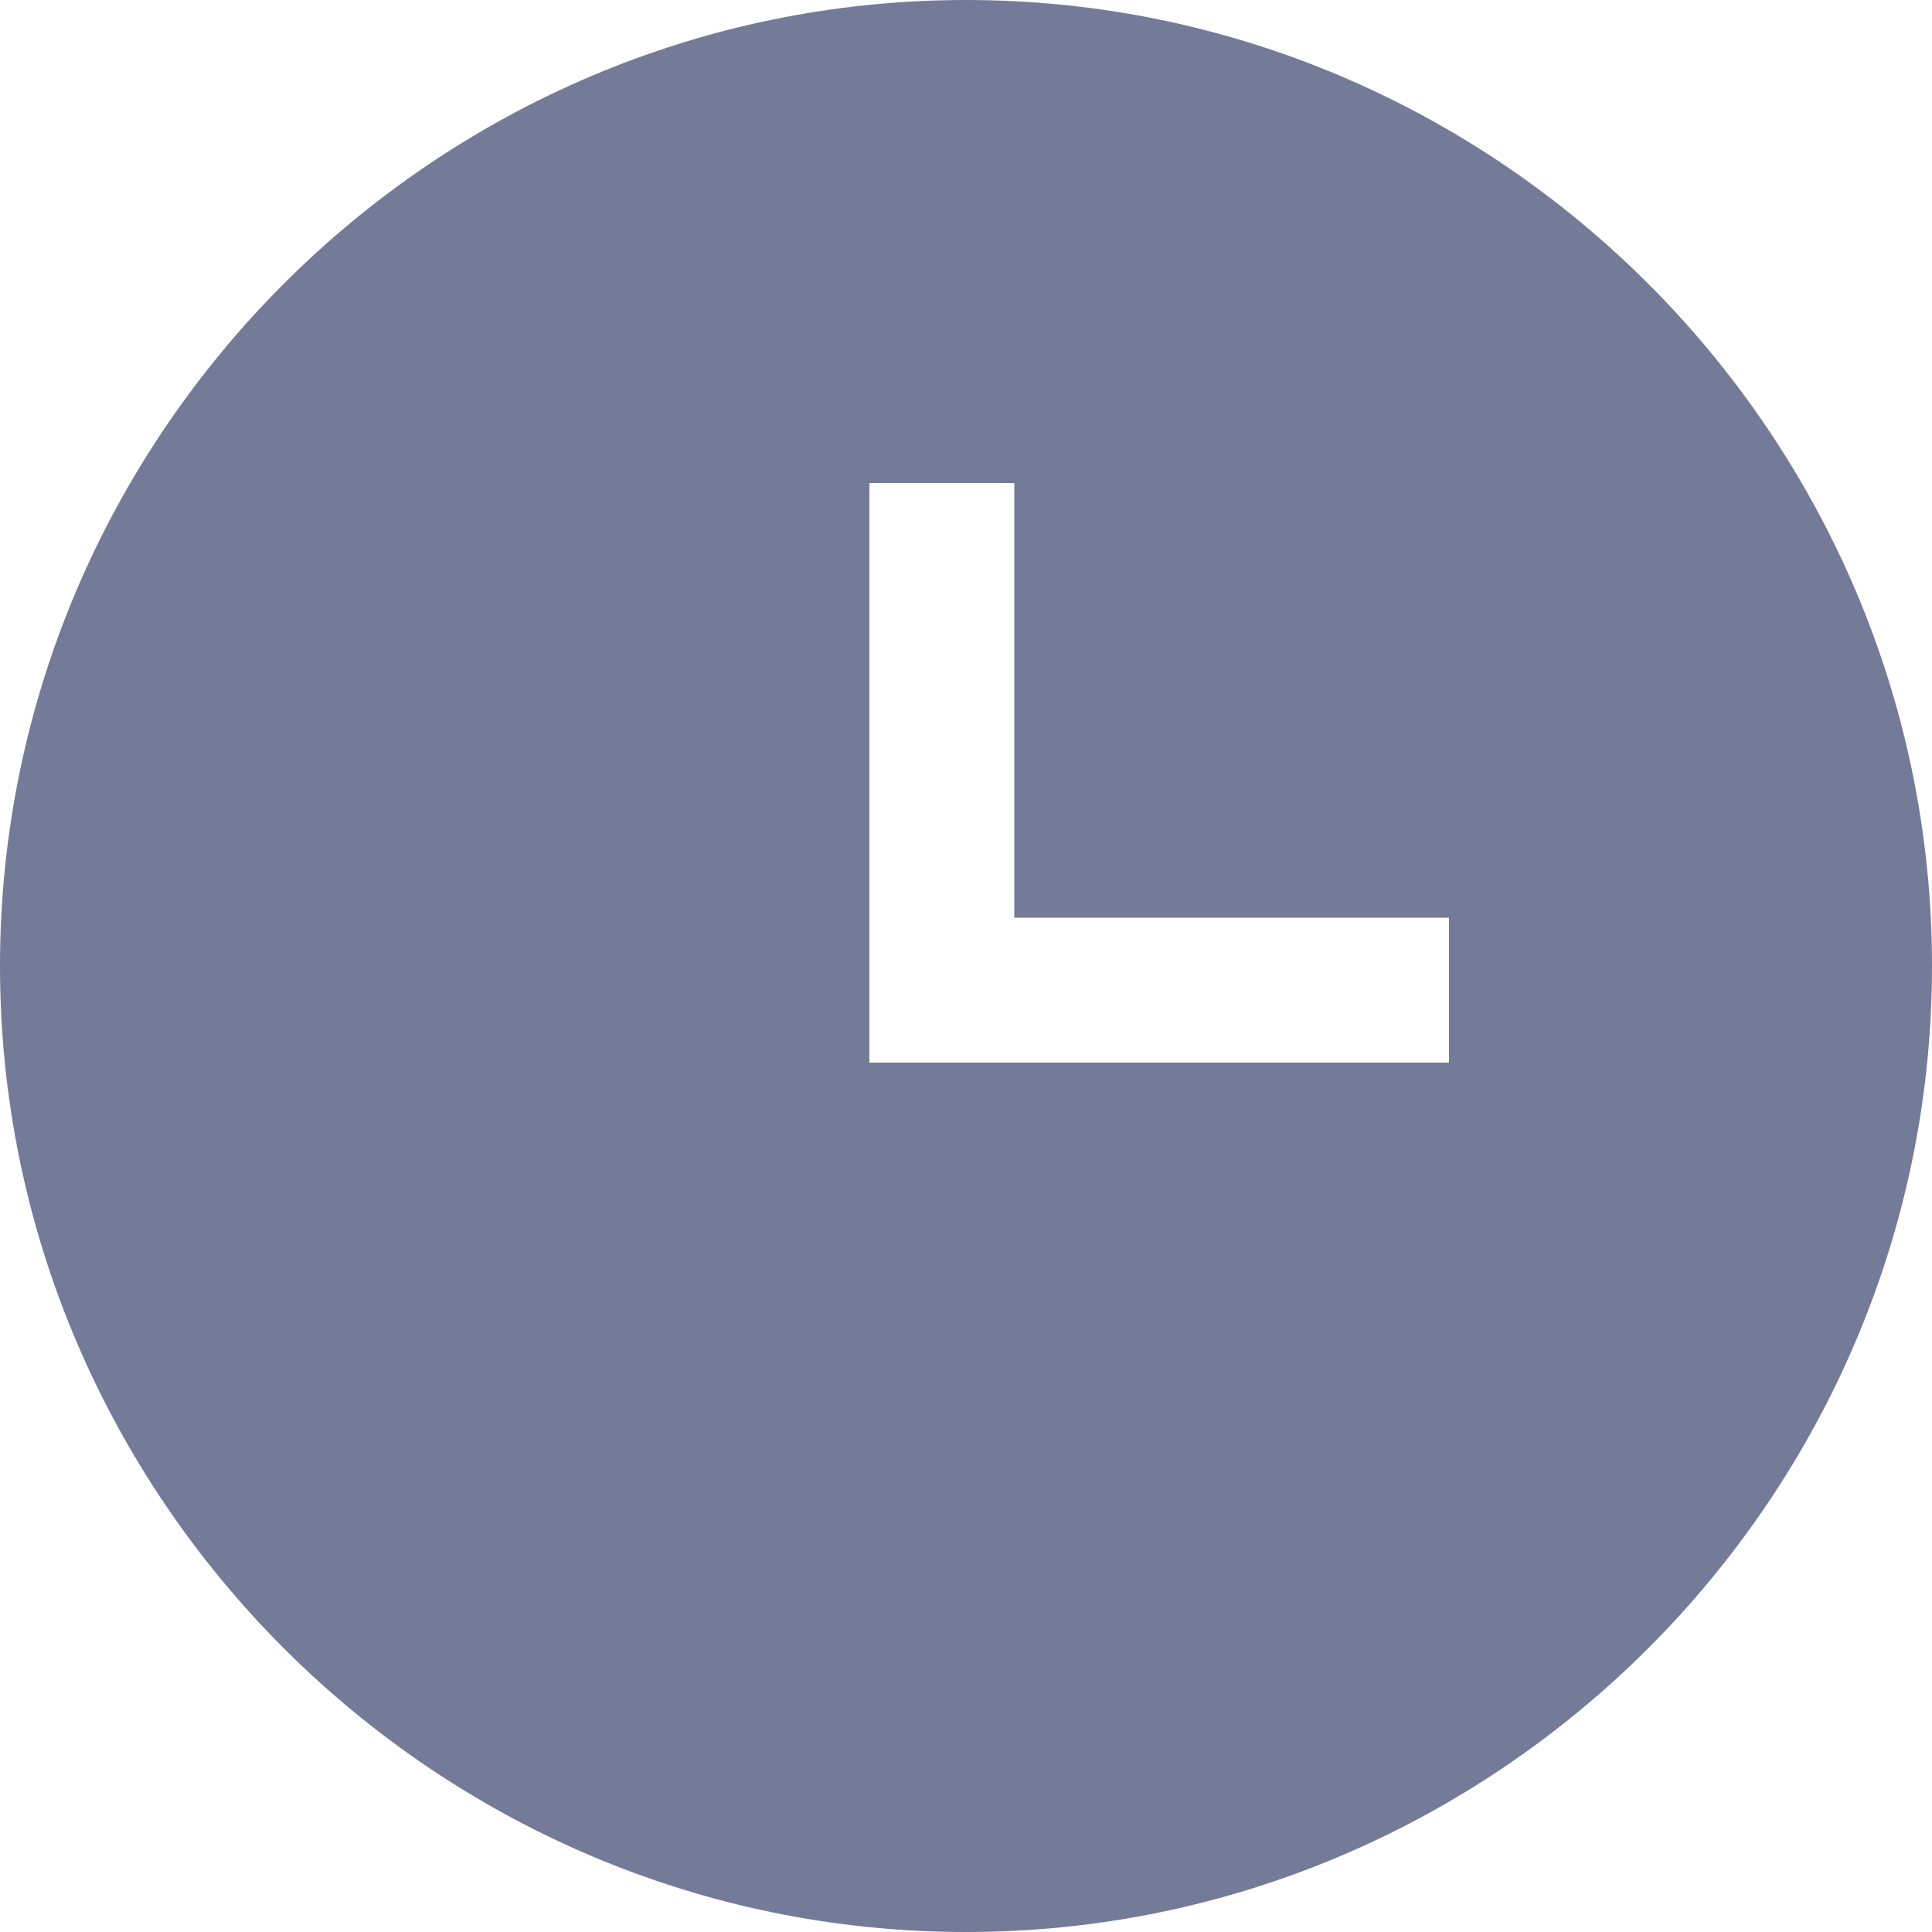 <svg width="20" height="20" viewBox="0 0 20 20" fill="none" xmlns="http://www.w3.org/2000/svg">
    <path d="M10 0C4.5 0 0 4.5 0 10C0 15.5 4.5 20 10 20C15.5 20 20 15.5 20 10C20 4.5 15.5 0 10 0ZM15 11H9V5H10.5V9.5H15V11Z" fill="#737B98"/>
</svg>
